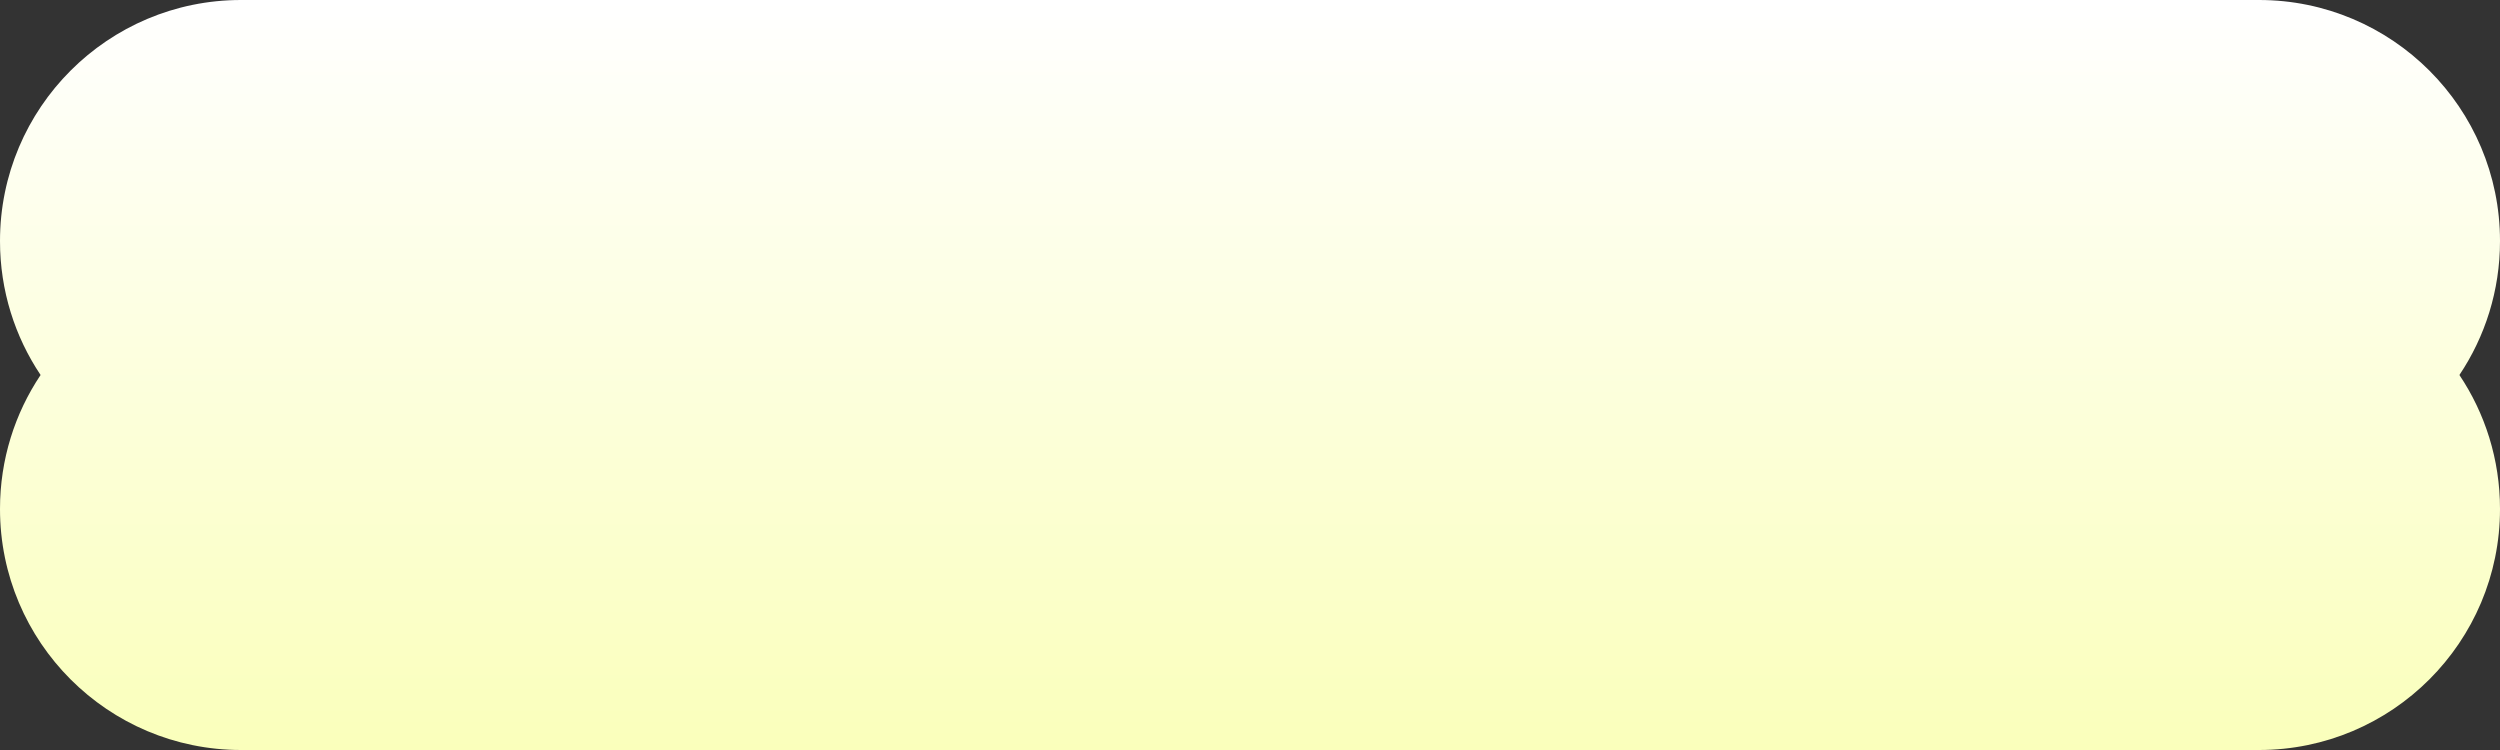 <svg width="140" height="42" viewBox="0 0 140 42" fill="none" xmlns="http://www.w3.org/2000/svg">
<rect x="0" y="0" width="140" height="42" fill="#333333" stroke="none"/>
<path fill-rule="evenodd" clip-rule="evenodd" d="M13.5 0C6.044 0 0 6.044 0 13.5C0 16.275 0.837 18.855 2.273 21C0.837 23.145 0 25.725 0 28.5C0 35.956 6.044 42 13.5 42H126.5C133.956 42 140 35.956 140 28.5C140 25.725 139.163 23.145 137.727 21C139.163 18.855 140 16.275 140 13.5C140 6.044 133.956 0 126.5 0H13.5Z" fill="url(#paint0_linear_472_5390)"/>
<defs>
<linearGradient id="paint0_linear_472_5390" x1="70" y1="0" x2="70" y2="42" gradientUnits="userSpaceOnUse">
<stop stop-color="white"/>
<stop offset="1" stop-color="#FAFFBB"/>
</linearGradient>
</defs>
</svg>
